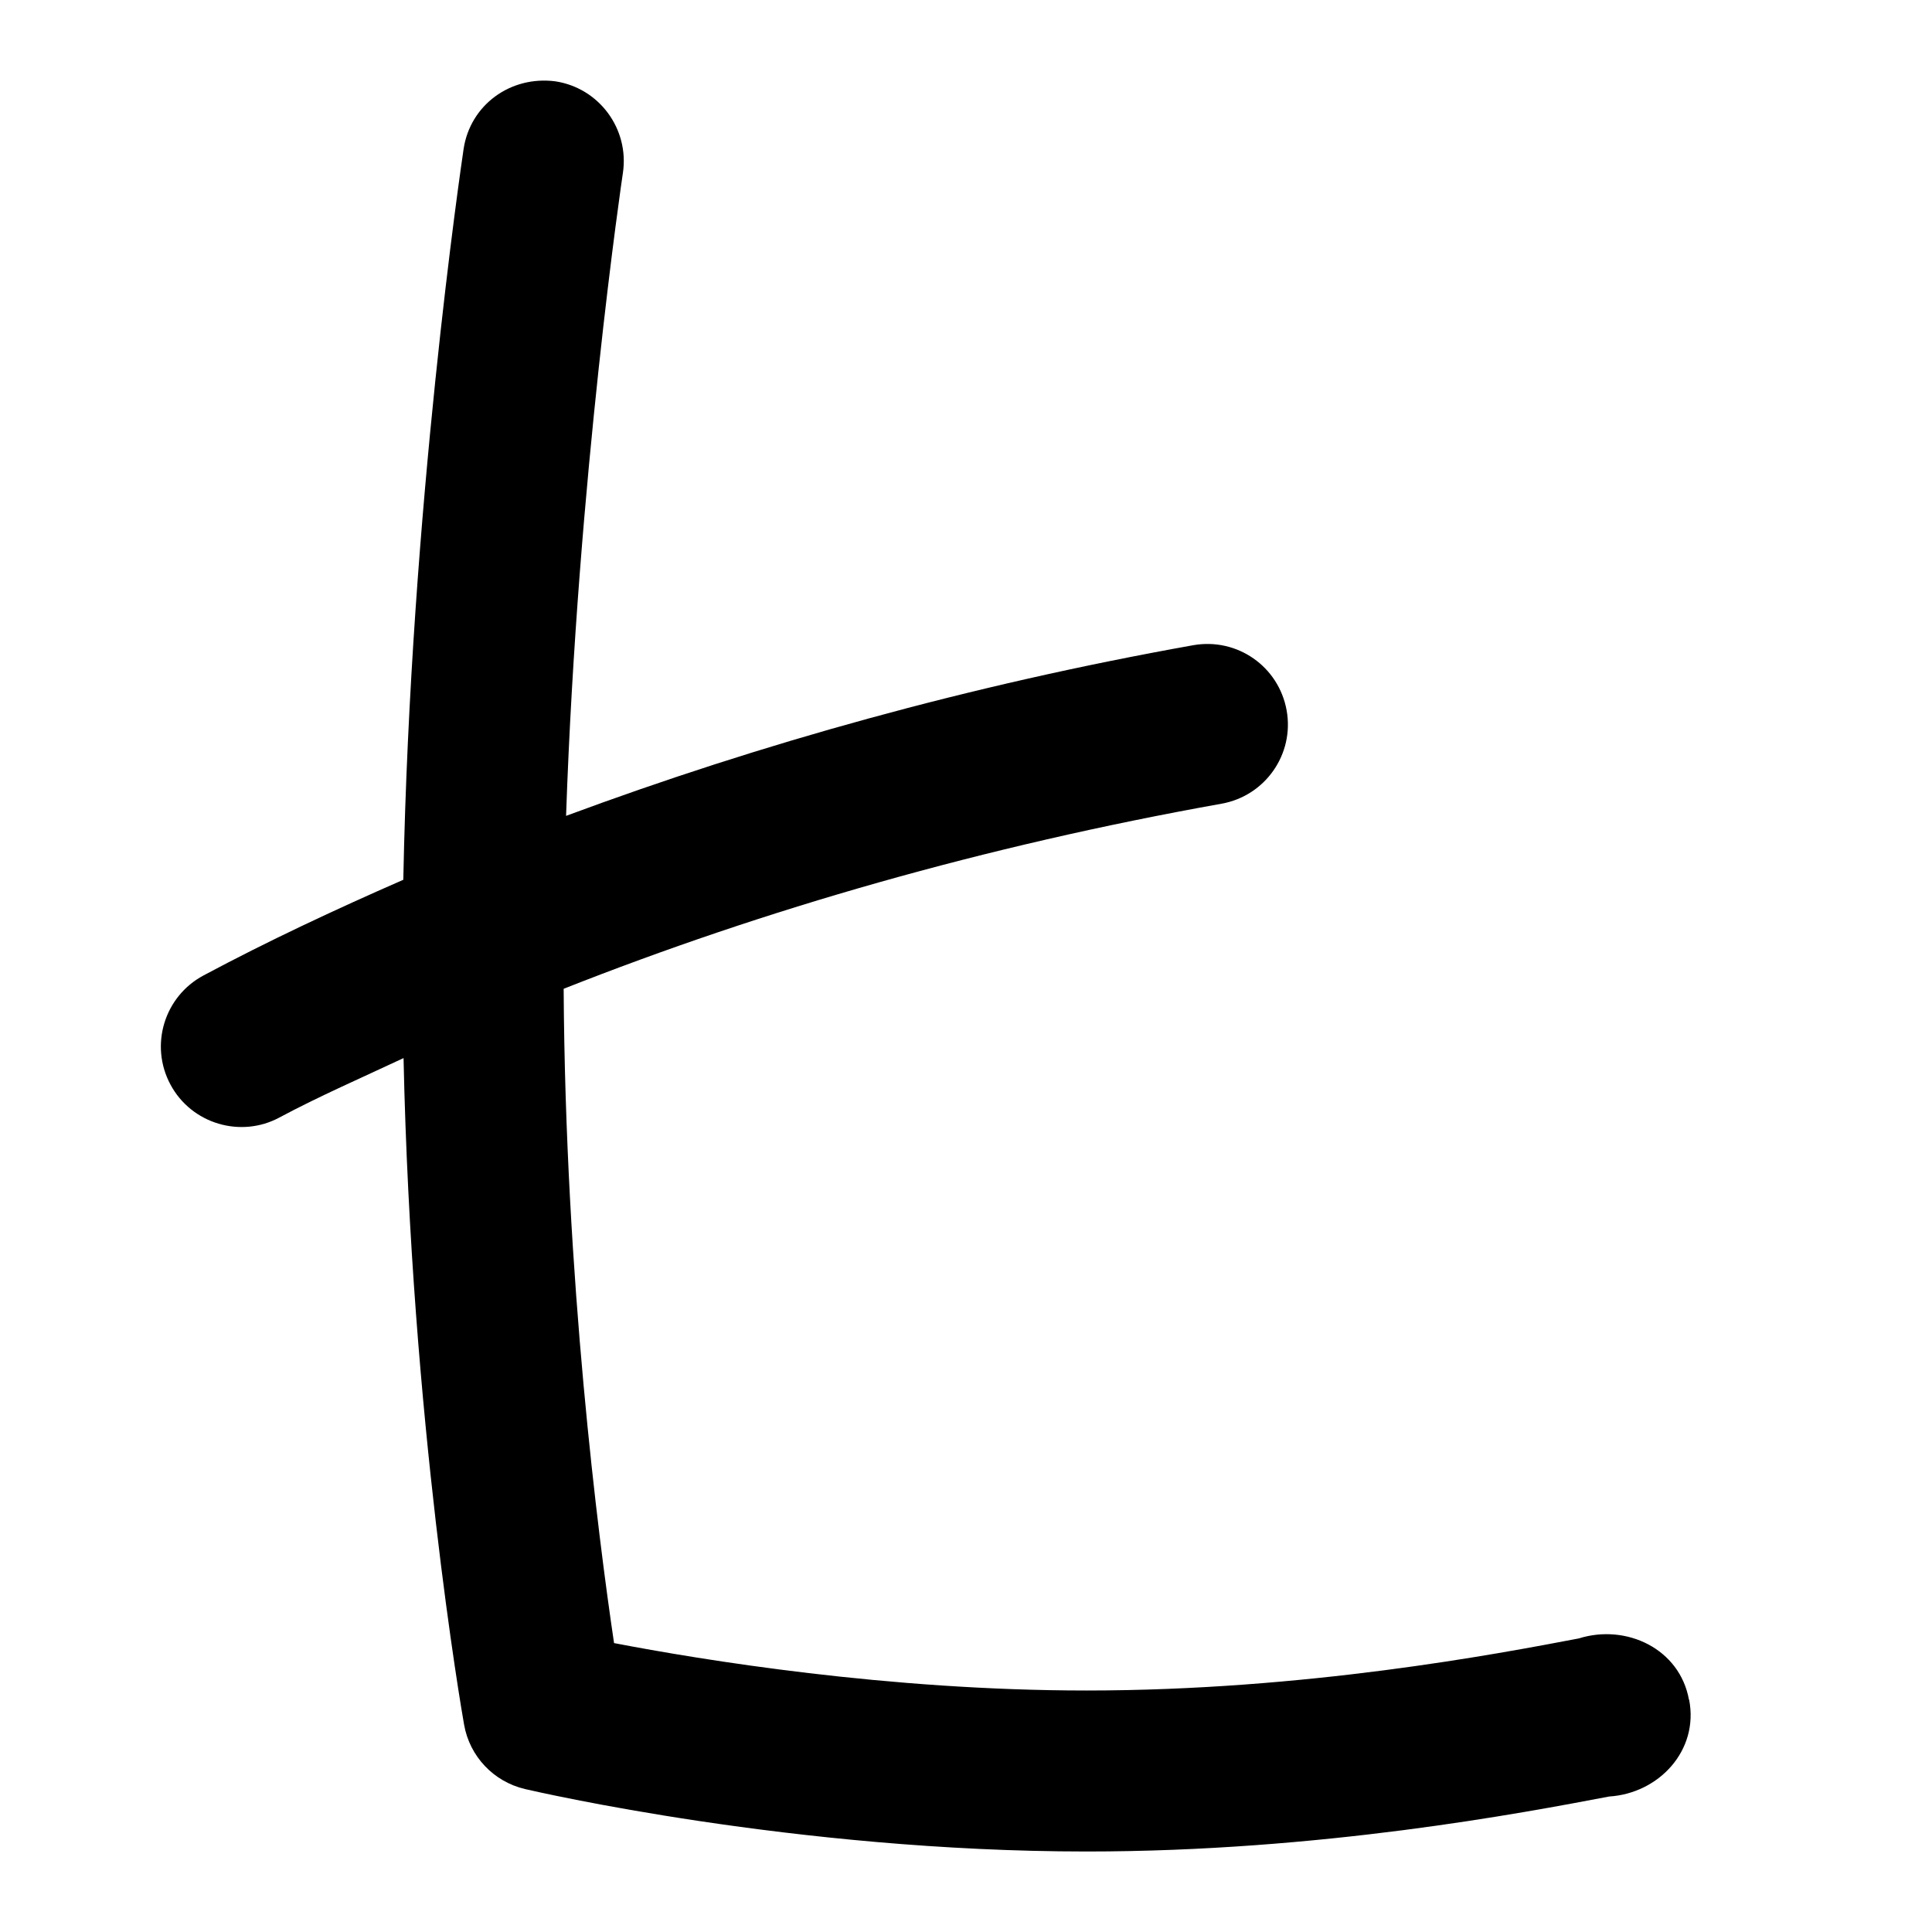 <svg id="Layer_1" viewBox="0 0 24 24" xmlns="http://www.w3.org/2000/svg" data-name="Layer 1"><path d="m20.983 21.114c.123.631-.376 1.164-.994 1.203-1.073.204-3.587.683-6.489.683-3.63 0-6.844-.745-6.979-.776-.39-.092-.687-.406-.756-.8-.029-.163-.655-3.771-.752-8.28-.518.243-1.049.474-1.542.738-.478.258-1.091.082-1.354-.41-.261-.487-.077-1.093.41-1.354.795-.425 1.63-.816 2.483-1.189.09-4.624.721-8.886.749-9.078.082-.546.58-.912 1.138-.841.546.082.922.592.841 1.138-.007.043-.563 3.802-.706 7.987 2.415-.896 5.004-1.622 7.791-2.12.547-.096 1.062.265 1.16.809s-.265 1.063-.809 1.16c-2.951.528-5.672 1.311-8.172 2.299.021 3.603.428 6.793.626 8.128 1.089.209 3.403.589 5.87.589 2.714 0 5.098-.453 6.115-.647.59-.185 1.254.129 1.368.762z"/></svg>